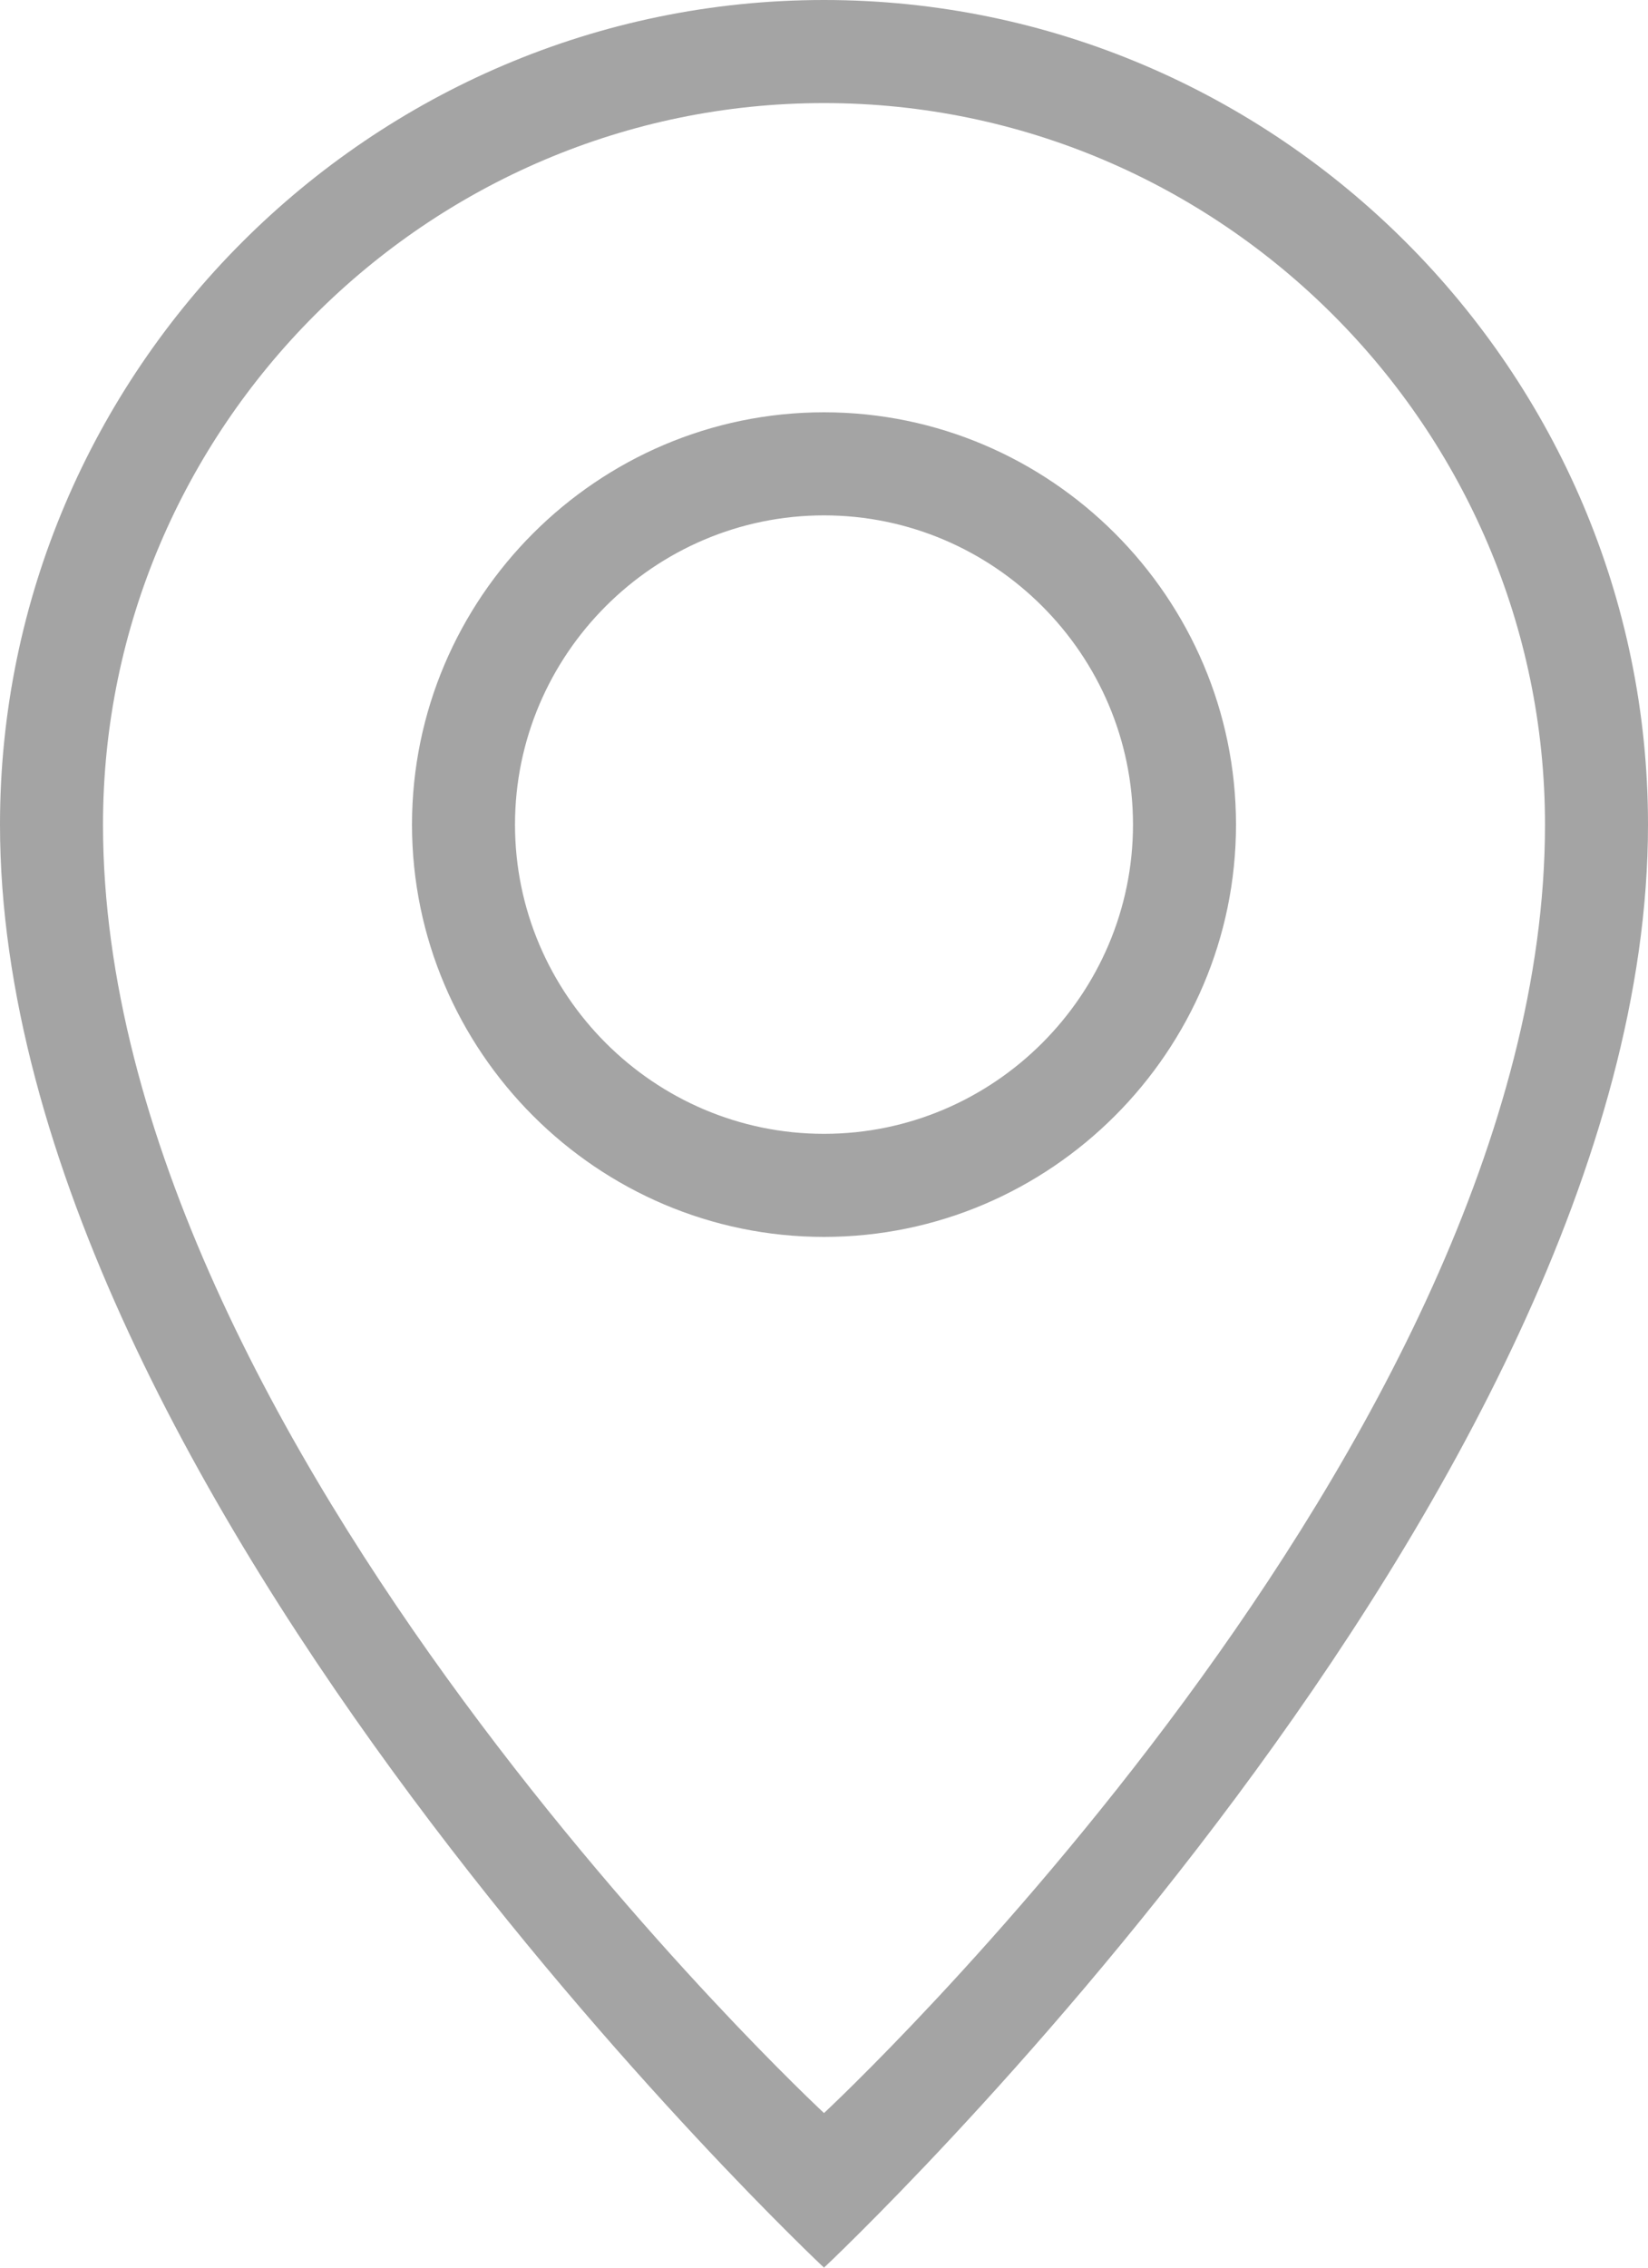 <svg width="16" height="22" viewBox="0 0 16 22" fill="none" xmlns="http://www.w3.org/2000/svg">
<path d="M8 0C3.6 0 0 3.6 0 8C0 14.5 8 22 8 22C8 22 16 14.5 16 8C16 3.6 12.4 0 8 0ZM8 20.5C8 20.5 1 14 1 8C1 4.15 4.15 1 8 1C11.85 1 15 4.15 15 8C15 14 8 20.5 8 20.5ZM8 4C5.8 4 4 5.8 4 8C4 10.2 5.8 12 8 12C10.2 12 12 10.2 12 8C12 5.8 10.2 4 8 4ZM8 11C6.35 11 5 9.65 5 8C5 6.35 6.35 5 8 5C9.65 5 11 6.35 11 8C11 9.65 9.65 11 8 11Z" fill="#A4A4A4"/>
</svg>
